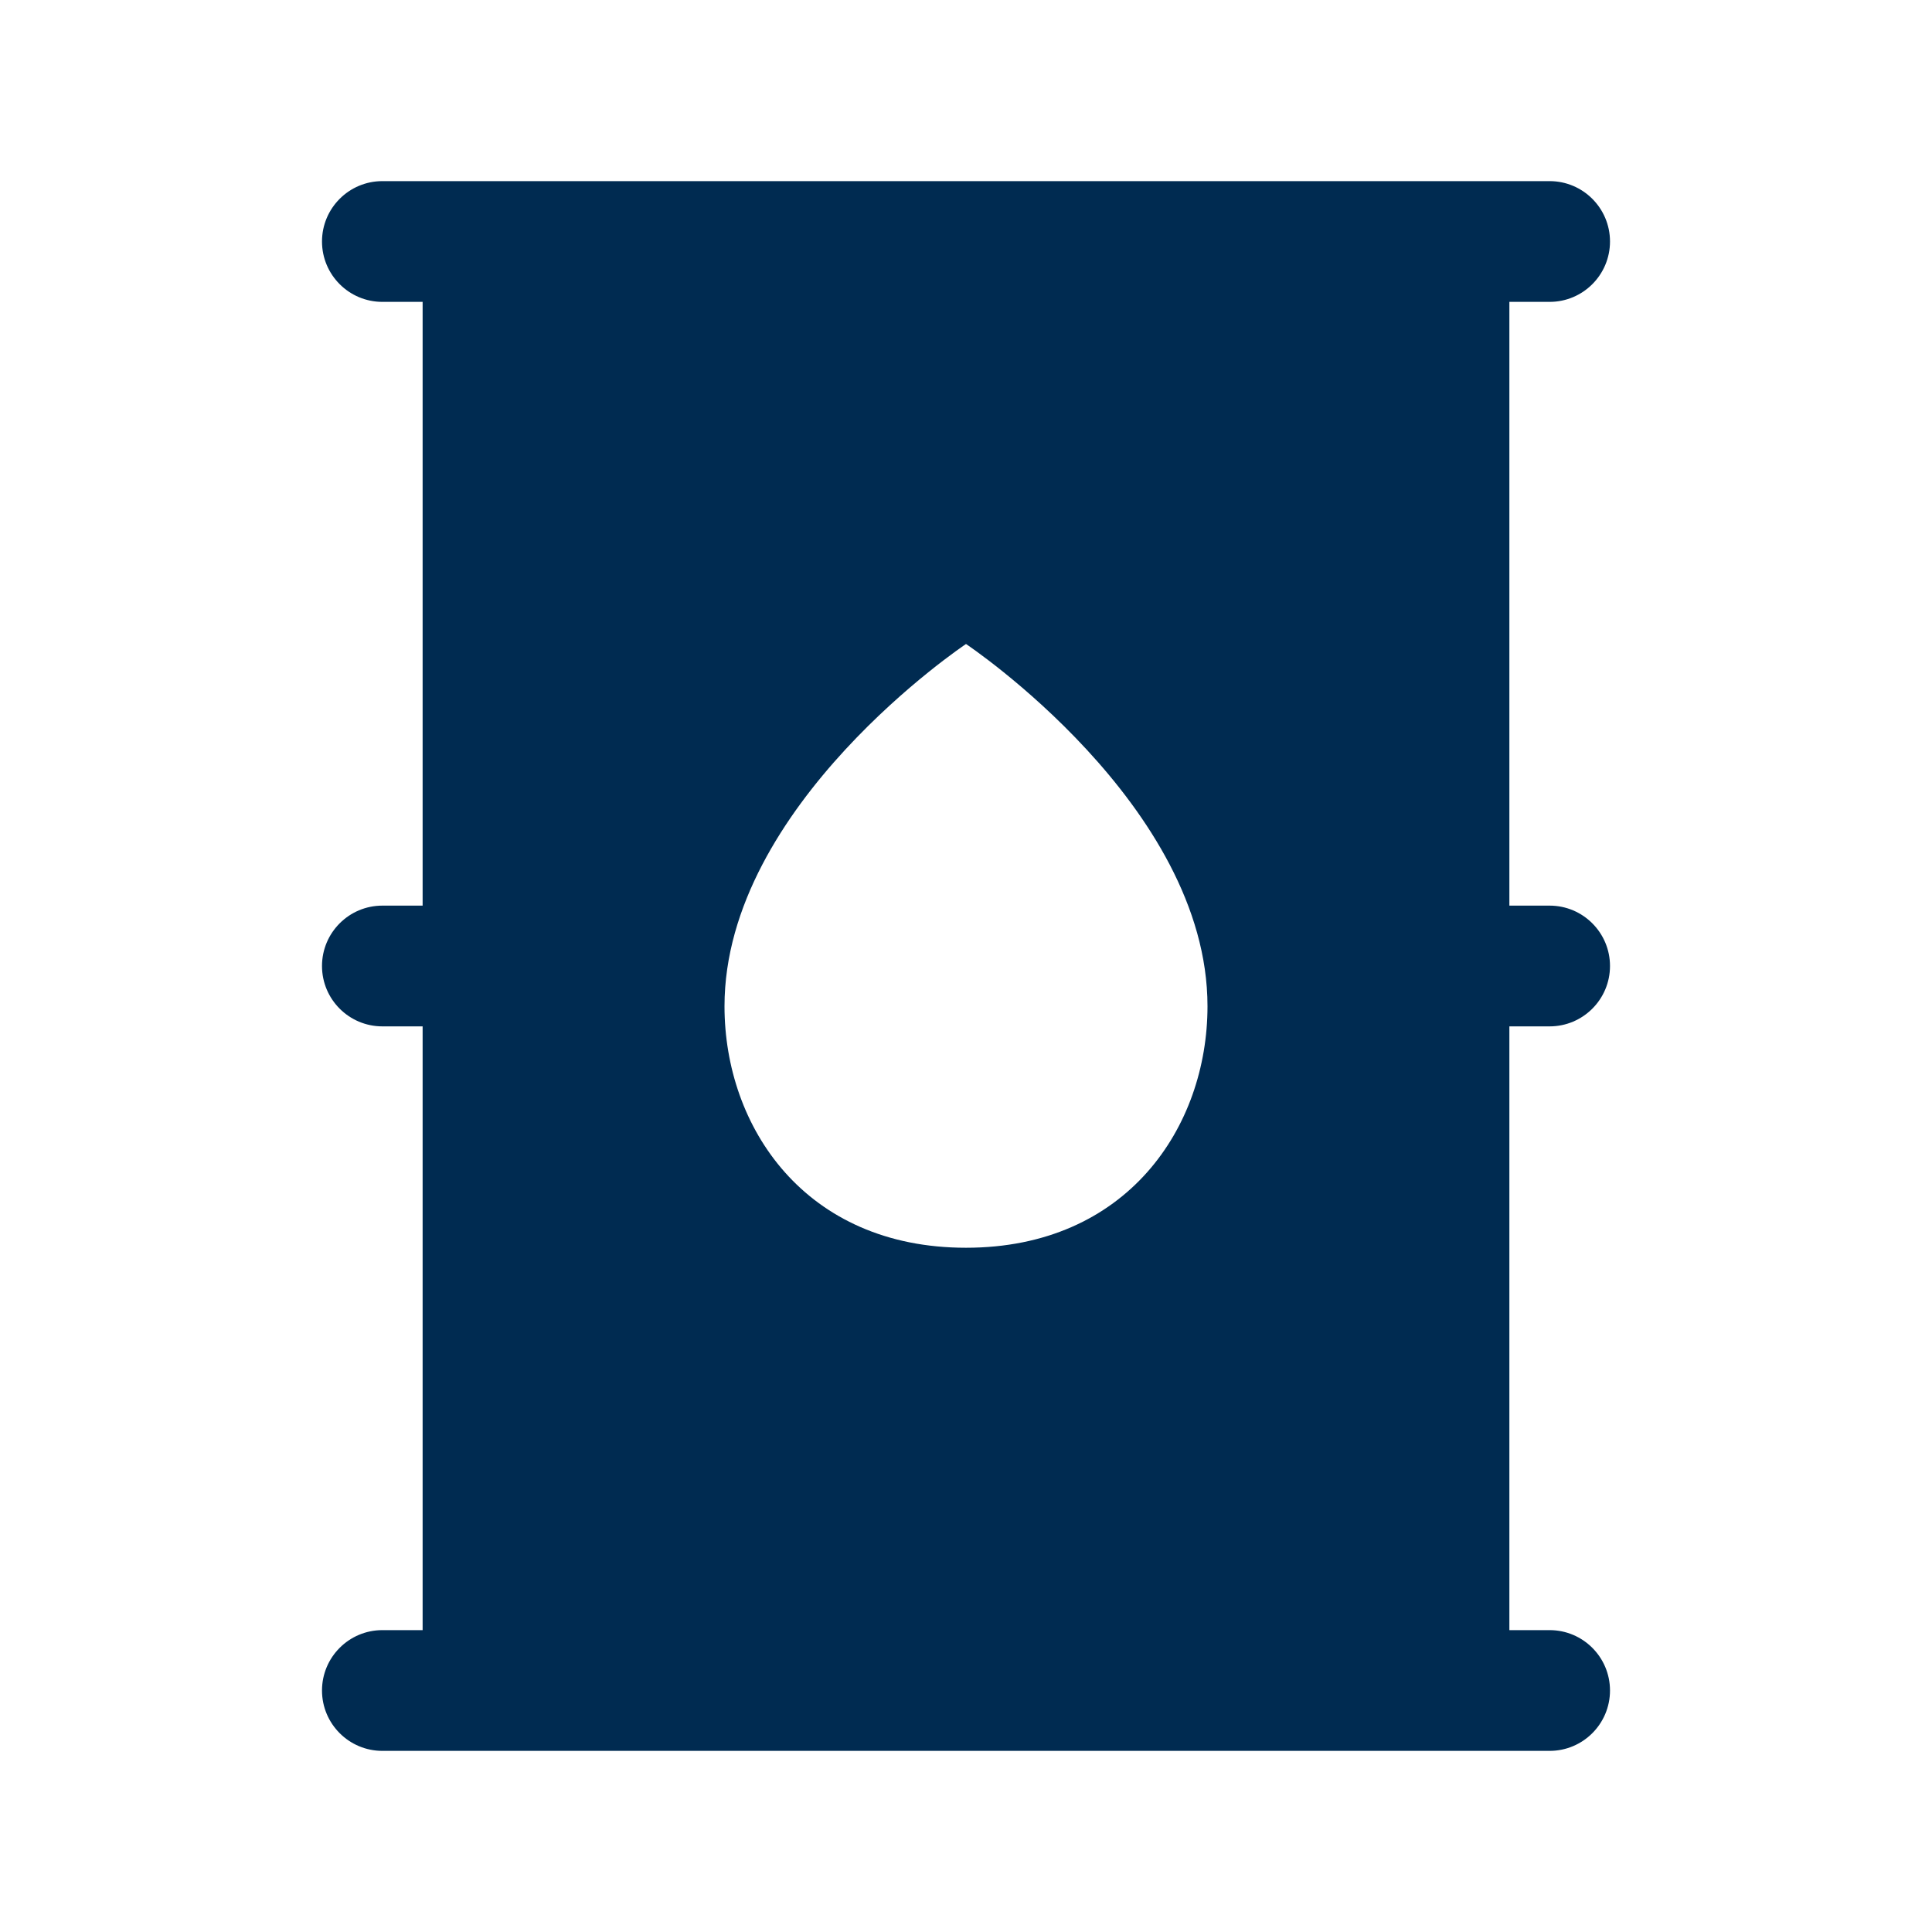 <svg width="24" height="24" viewBox="0 0 24 24" fill="none" xmlns="http://www.w3.org/2000/svg">
<path fill-rule="evenodd" clip-rule="evenodd" d="M4.75 2.25C4.336 2.25 4 2.586 4 3C4 3.414 4.336 3.75 4.75 3.75H5.25V11.25H4.75C4.336 11.25 4 11.586 4 12C4 12.414 4.336 12.75 4.75 12.75H5.25V20.25H4.75C4.336 20.25 4 20.586 4 21C4 21.414 4.336 21.75 4.75 21.75H6H18H19.25C19.664 21.75 20 21.414 20 21C20 20.586 19.664 20.25 19.25 20.25H18.75V12.75H19.25C19.664 12.75 20 12.414 20 12C20 11.586 19.664 11.25 19.25 11.25H18.75V3.75H19.25C19.664 3.75 20 3.414 20 3C20 2.586 19.664 2.25 19.25 2.25H18H6H4.75ZM15 12.5C15 14 14 15.5 12 15.5C10 15.5 9 14 9 12.5C9 10 12 8 12 8C12 8 15 10 15 12.5Z" fill="#002B51"/>
</svg>
